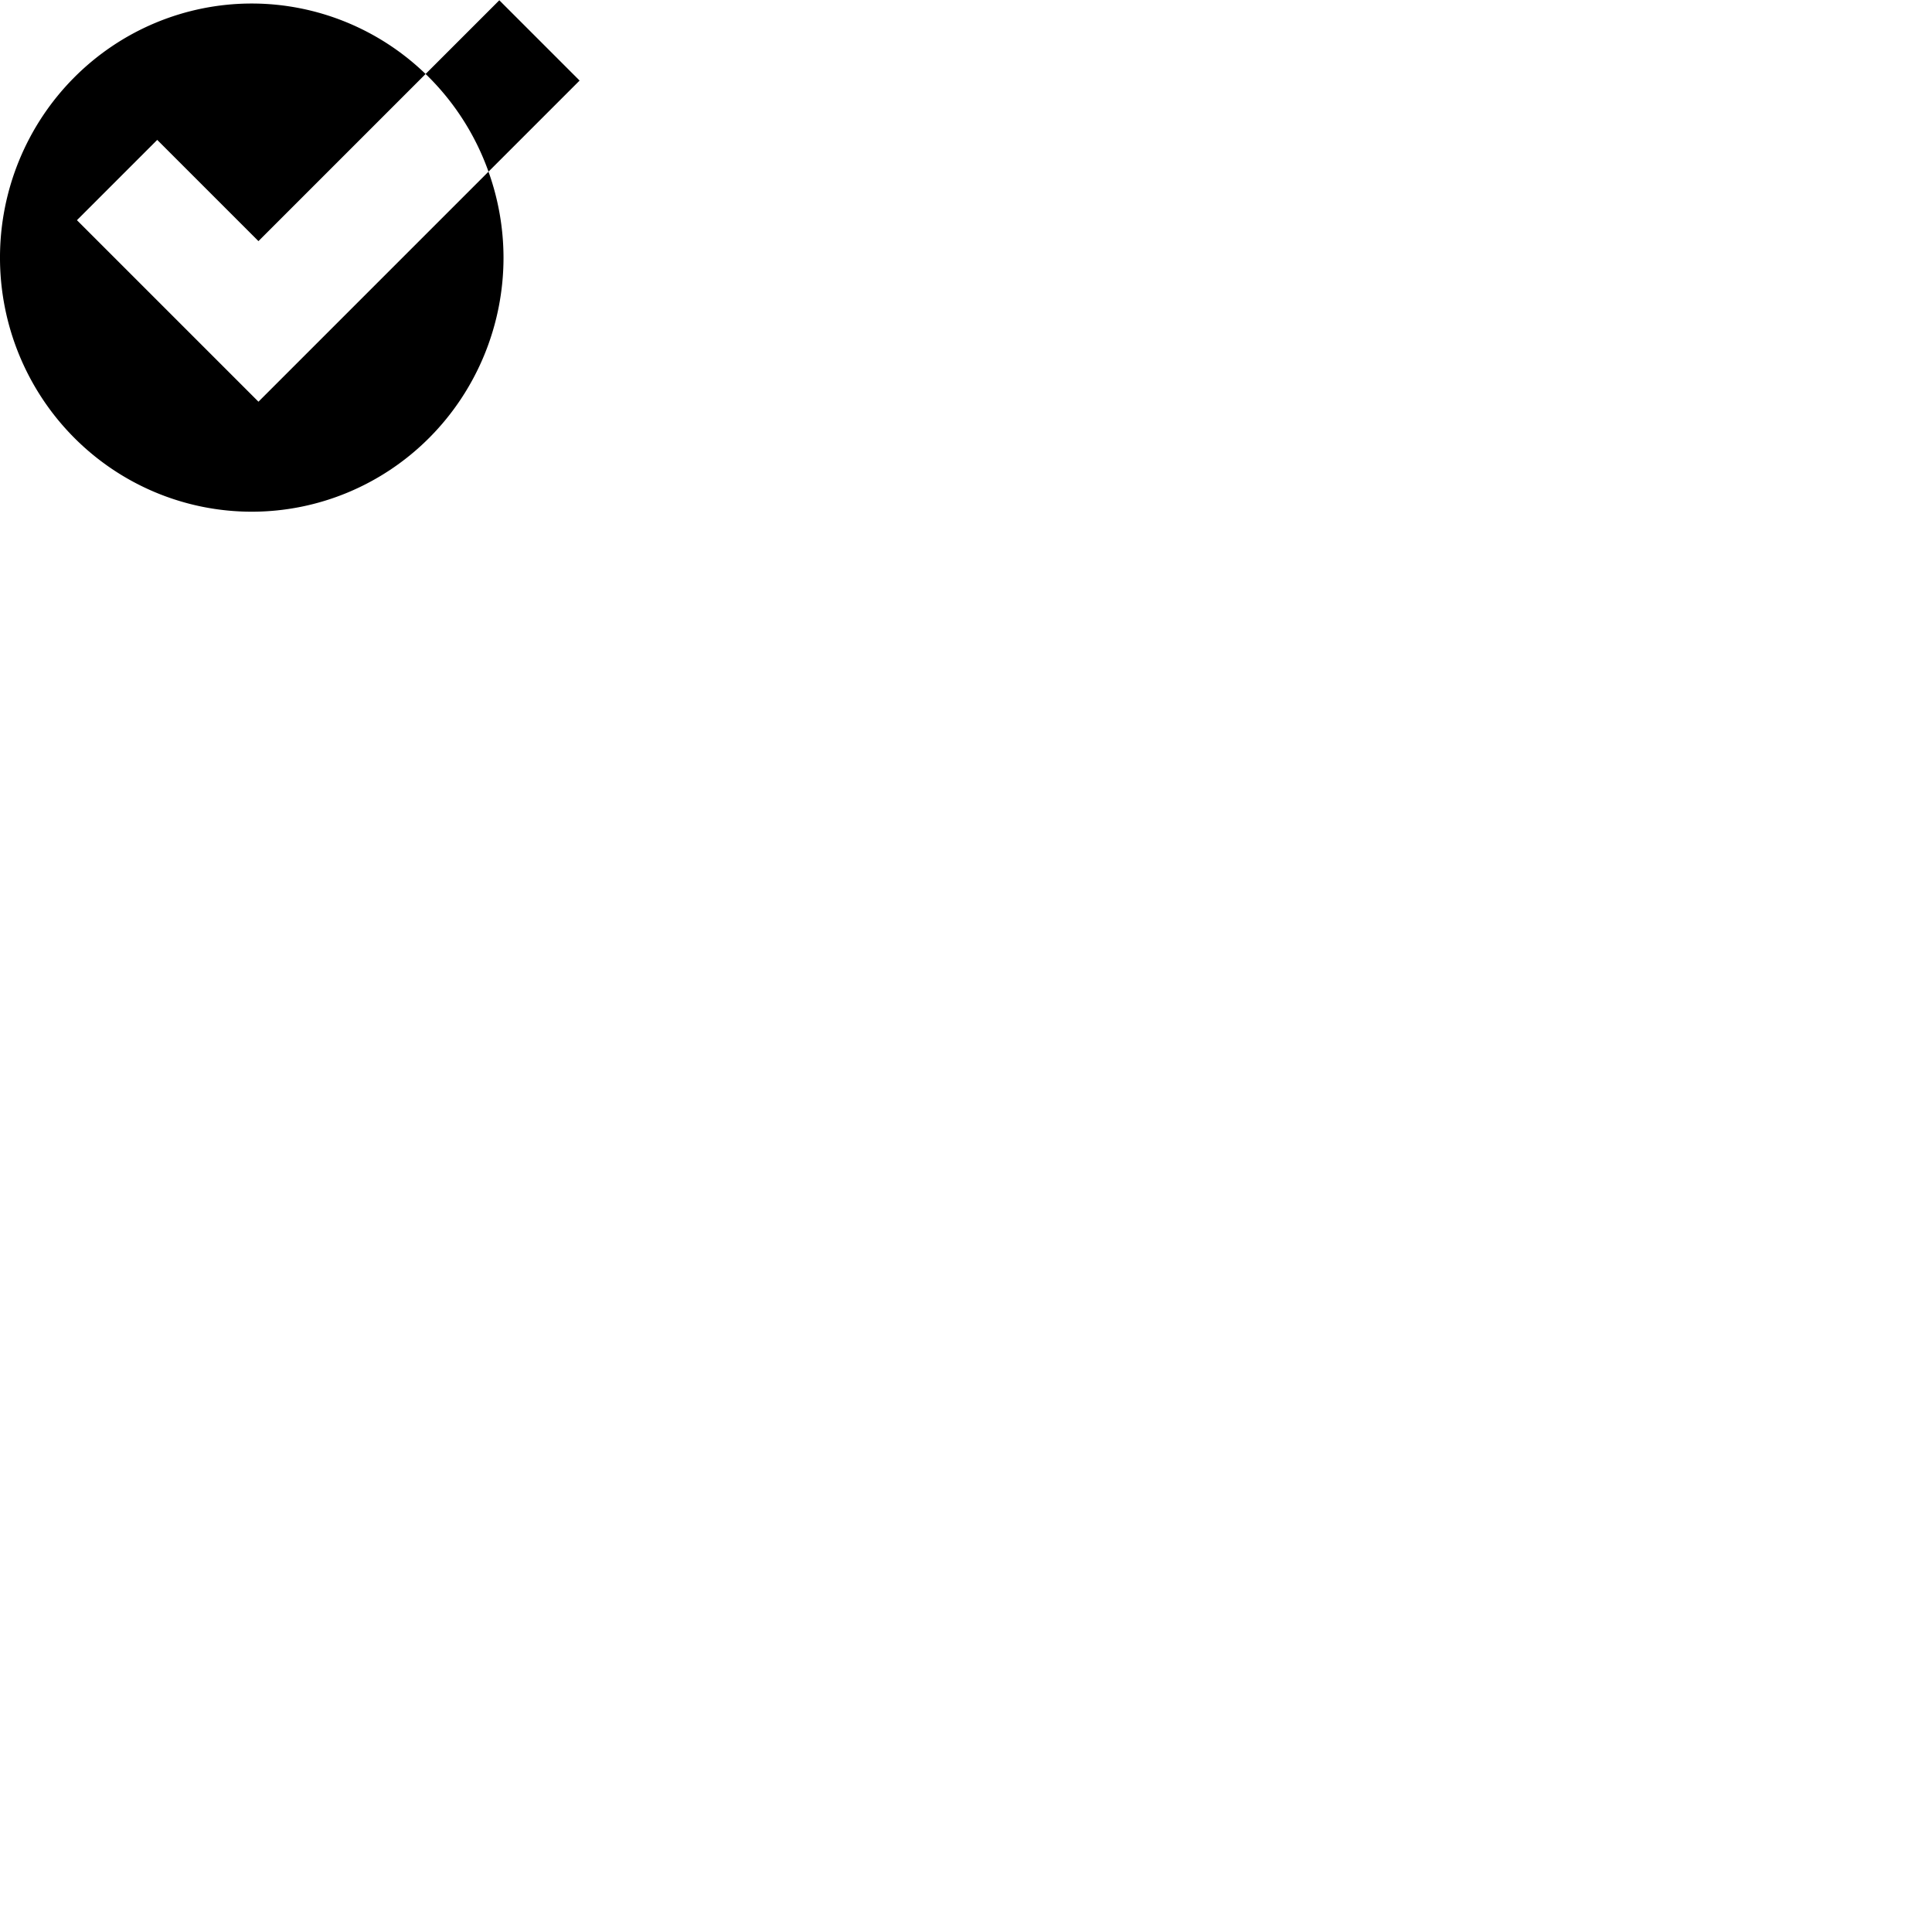 <svg xmlns="http://www.w3.org/2000/svg" version="1.1" xmlns:xlink="http://www.w3.org/1999/xlink" xmlns:svgjs="http://svgjs.com/svgjs" width="1000" height="1000"><g transform="matrix(1,0,0,1,0,0)"><svg xmlns="http://www.w3.org/2000/svg" version="1.1" xmlns:xlink="http://www.w3.org/1999/xlink" xmlns:svgjs="http://svgjs.com/svgjs" width="300px" height="265px"><svg width="300px" height="265px" version="1.1" viewBox="0 0 79.375 70.04" xmlns="http://www.w3.org/2000/svg">
 <g transform="translate(-18.262 -131.32)">
  <path d="m86.642 131.32-10.094 10.094a34.478 34.797 0 0 1 8.613 13.377l12.476-12.476zm-1.482 23.471-31.503 31.503-24.858-24.858 10.995-10.995 13.863 13.863 22.89-22.89a34.478 34.797 0 0 0-23.808-9.649 34.478 34.797 0 0 0-34.478 34.797 34.478 34.797 0 0 0 34.478 34.797 34.478 34.797 0 0 0 34.478-34.797 34.478 34.797 0 0 0-2.057-11.771z" style="stroke-width:.092"></path>
 </g>
</svg></svg></g></svg>